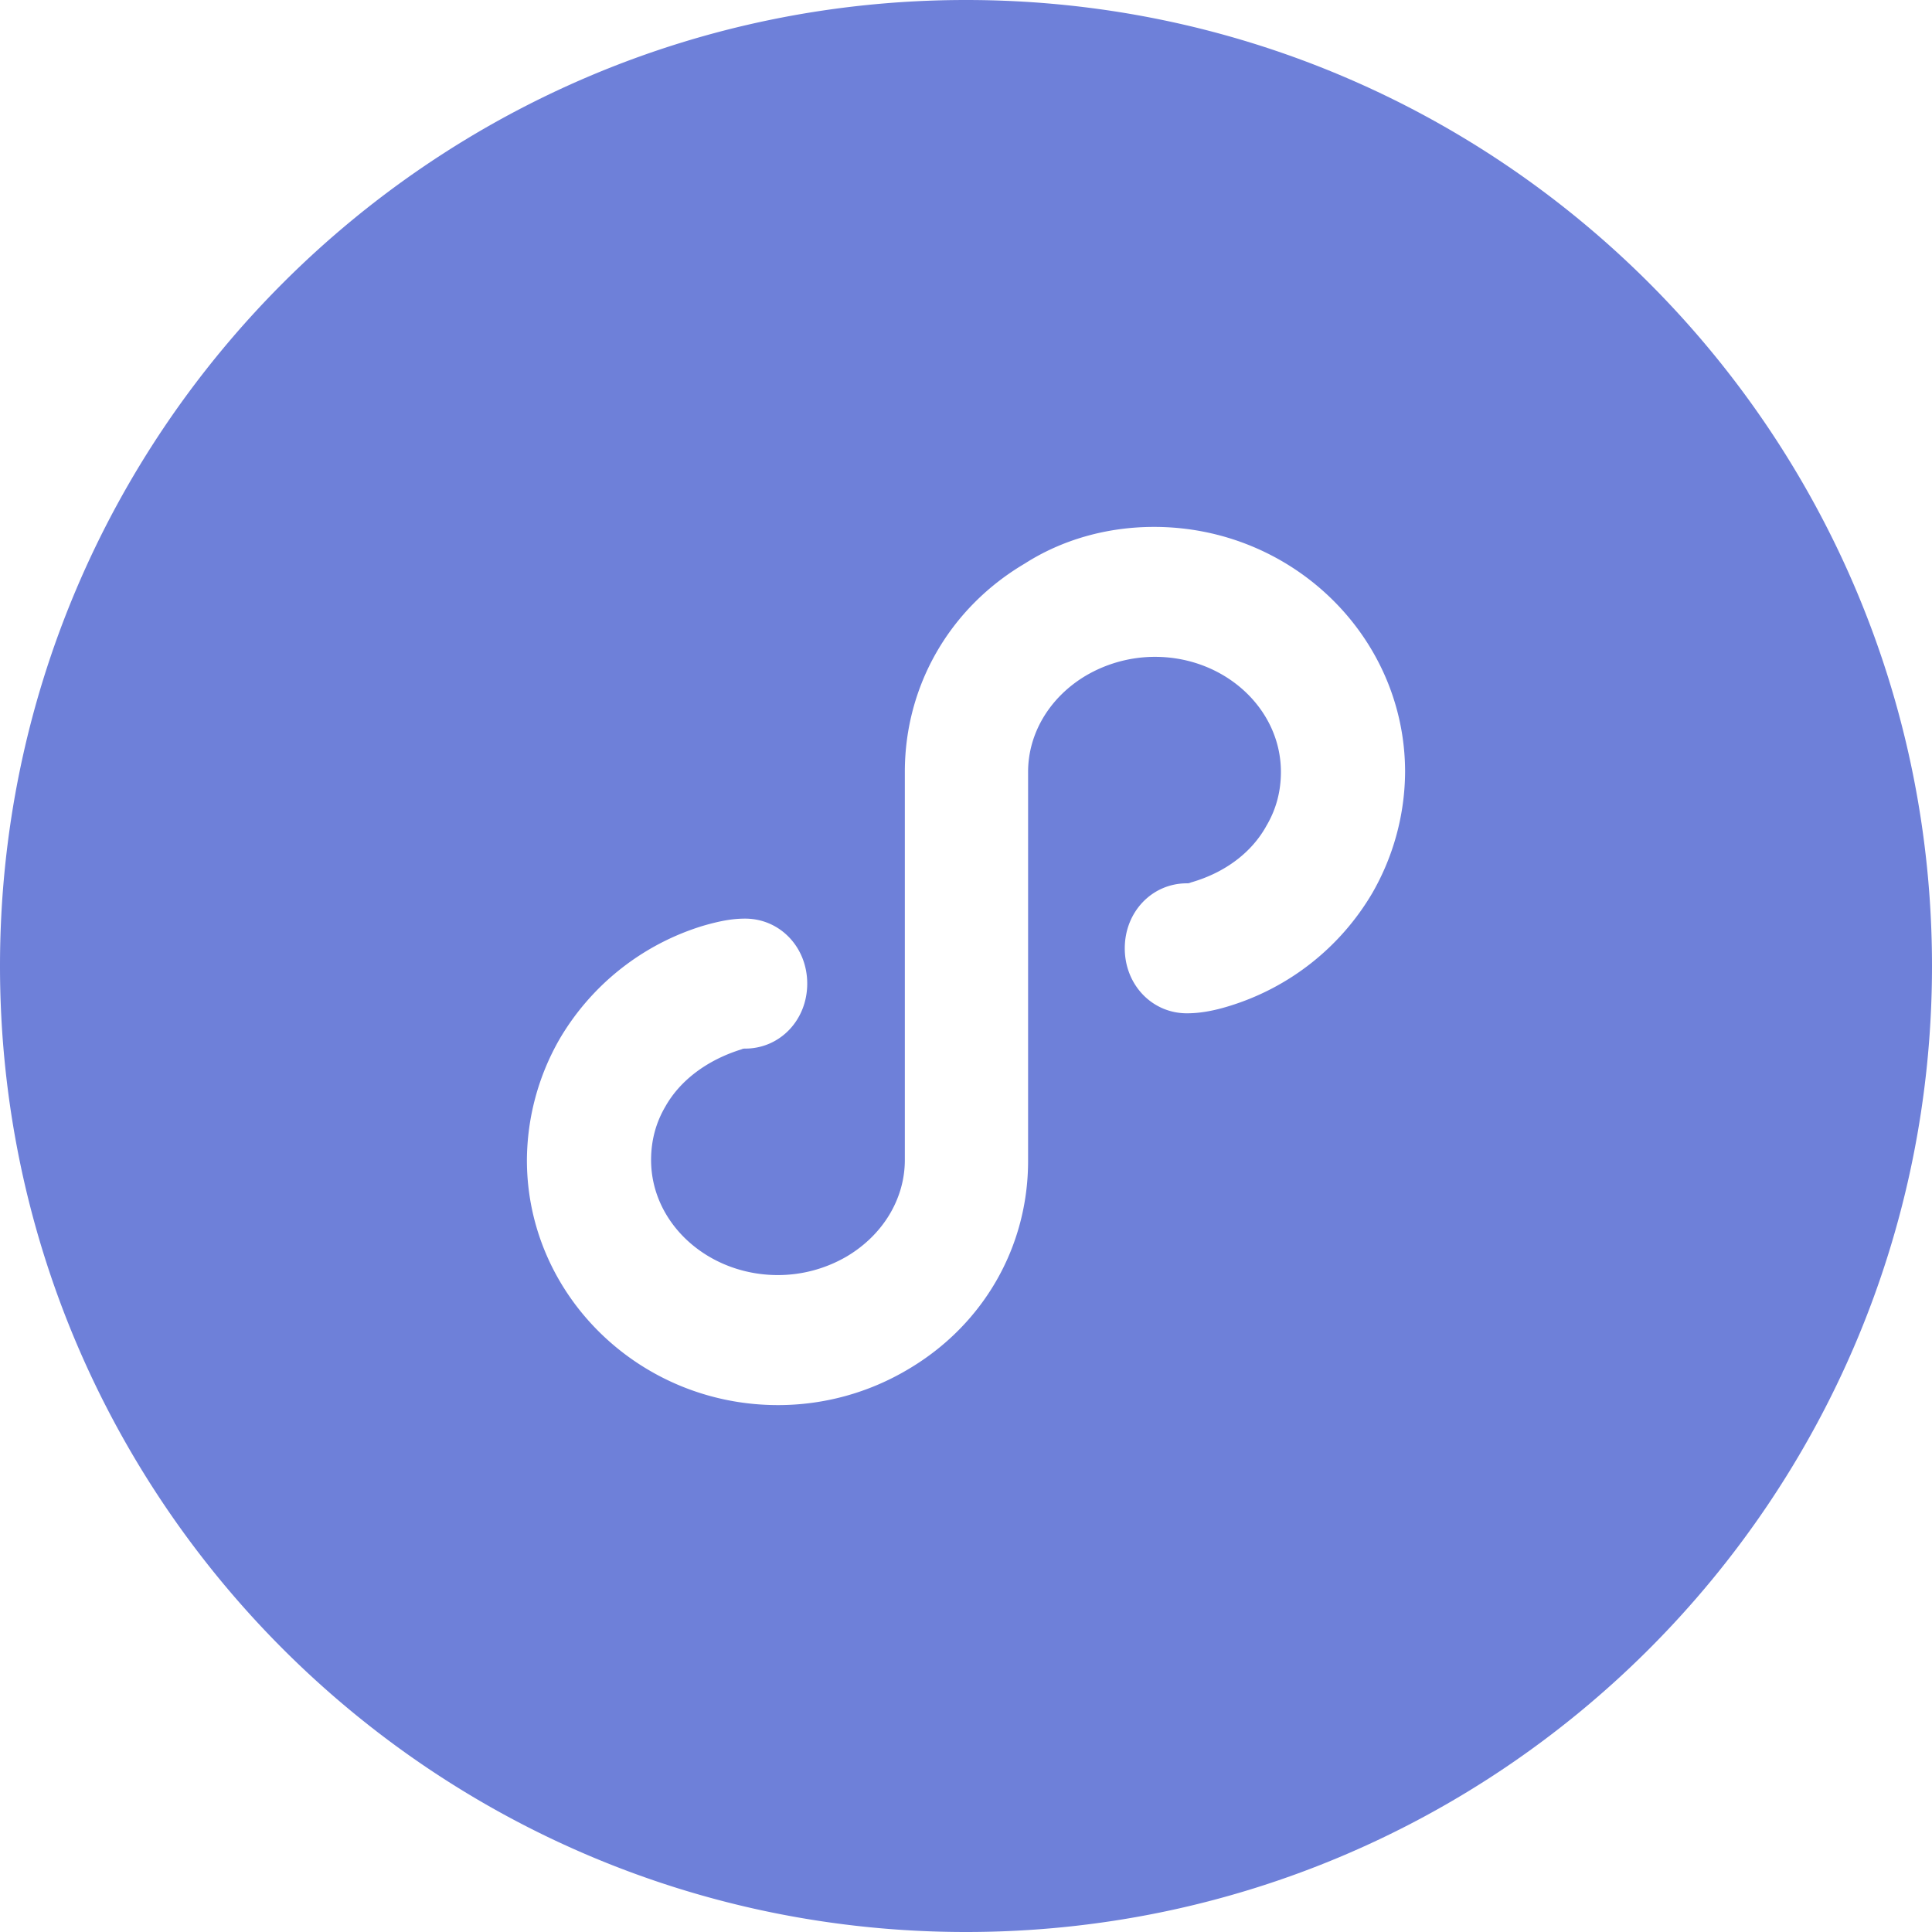<svg class="icon" viewBox="0 0 1024 1024" version="1.1" 
    xmlns="http://www.w3.org/2000/svg" width="64" height="64">
    <path d="M0 512C0 229.26 229.26 0 512 0s512 229.26 512 512-229.26 512-512 512S0 794.74 0 512z m412.323 232.727a134.563 134.563 0 0 0 69.05-18.991c39.796-23.482 63.535-64.745 63.535-110.406V409.135c0-20.433 11.404-39.494 30.441-50.921a72.425 72.425 0 0 1 36.794-10.077c36.817 0 66.769 27.369 66.769 60.998 0 10.333-2.537 19.852-7.68 28.556-7.75 14.08-21.783 24.692-39.517 29.882l-0.489 0.14-0.465 0.186c-0.698 0.279-1.14 0.279-1.699 0.279-18.455 0-32.908 15.127-32.908 34.444s14.452 34.444 32.908 34.444c6.749 0 13.894-1.21 22.435-3.84a133.26 133.26 0 0 0 75.916-59.997A130.141 130.141 0 0 0 744.727 409.135c0-71.61-59.695-129.862-133.05-129.862-24.902 0-48.71 6.749-68.561 19.456-39.796 23.505-63.535 64.768-63.535 110.406v205.684c0 20.433-11.427 39.494-30.441 50.921a72.401 72.401 0 0 1-36.817 10.077c-37.073 0-67.235-27.369-67.235-60.998 0-10.333 2.56-19.852 7.633-28.439 7.773-13.731 21.9-24.39 39.773-30.045l0.372-0.116 0.396-0.163c0.675-0.279 1.117-0.279 1.676-0.279 18.455 0 32.908-15.127 32.908-34.444s-14.452-34.444-32.908-34.444c-6.516 0-12.963 1.094-22.435 3.84a133.26 133.26 0 0 0-75.916 59.997A130.164 130.164 0 0 0 279.273 614.865C279.273 686.452 338.967 744.727 412.323 744.727z" fill="#6E80D9" />
</svg>
